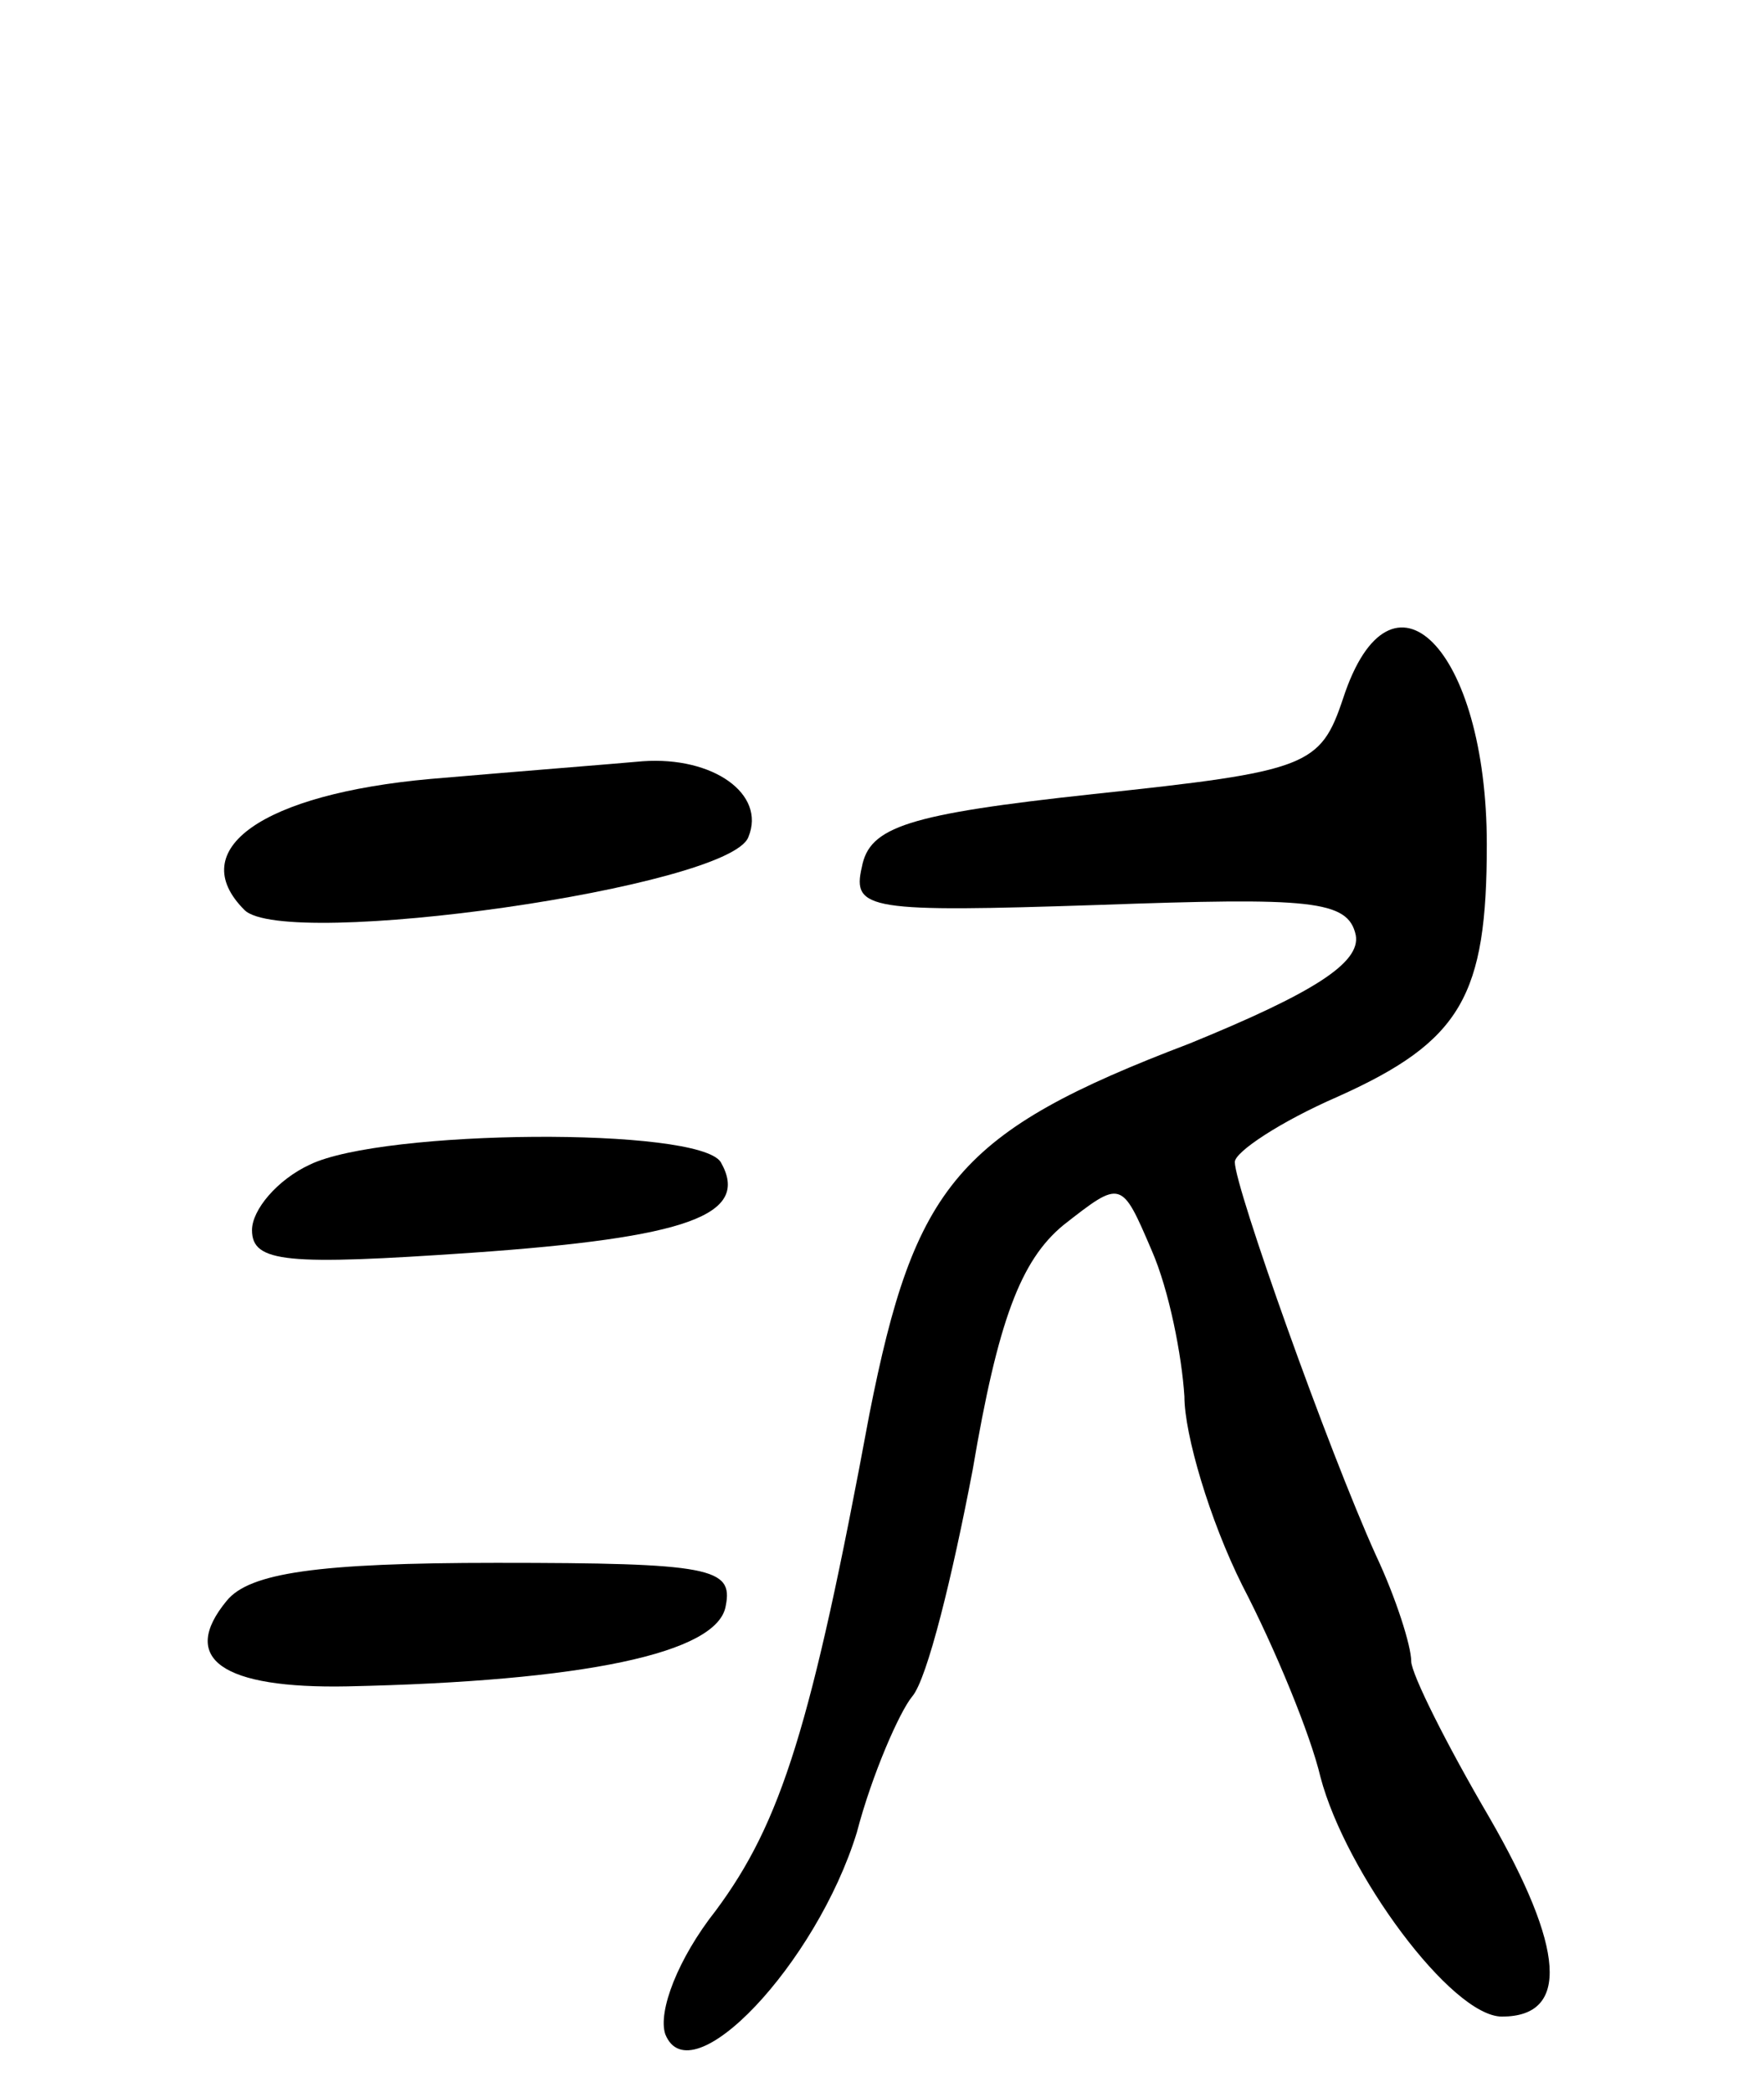 <svg version="1.0" xmlns="http://www.w3.org/2000/svg"
 width="70pt" height="83pt" viewBox="0 0 70 83"
 preserveAspectRatio="xMidYMid meet">
<g transform="translate(0,83) scale(0.1,-0.1)"
fill="#000000" stroke="none">
<path d="M533 553 c-9 -27 -14 -29 -99 -38 -74 -8 -89 -13 -92 -29 -4 -17 3
-18 94 -15 84 3 99 2 102 -12 2 -11 -17 -23 -66 -43 -92 -35 -109 -56 -127
-147 -23 -124 -35 -162 -61 -197 -15 -19 -23 -40 -20 -49 10 -25 60 28 76 80
6 23 17 48 22 54 6 7 16 48 24 90 10 59 19 83 36 97 23 18 23 18 35 -10 7 -16
12 -42 13 -58 0 -15 10 -49 23 -75 13 -25 27 -59 31 -76 10 -38 52 -95 72 -95
27 0 25 27 -5 79 -17 29 -31 57 -31 62 0 6 -6 25 -14 42 -19 42 -56 146 -56
156 0 4 18 16 41 26 49 22 59 40 59 100 0 78 -38 116 -57 58z"/>
<path d="M171 521 c-67 -6 -98 -28 -74 -52 16 -16 193 9 200 29 7 17 -14 32
-42 30 -11 -1 -49 -4 -84 -7z"/>
<path d="M123 368 c-13 -6 -23 -18 -23 -26 0 -13 14 -14 87 -9 86 6 111 15 99
36 -9 14 -134 13 -163 -1z"/>
<path d="M90 195 c-19 -23 -2 -35 48 -34 93 2 147 13 150 32 3 15 -6 17 -91
17 -71 0 -98 -4 -107 -15z"/>
</g>
</svg>
